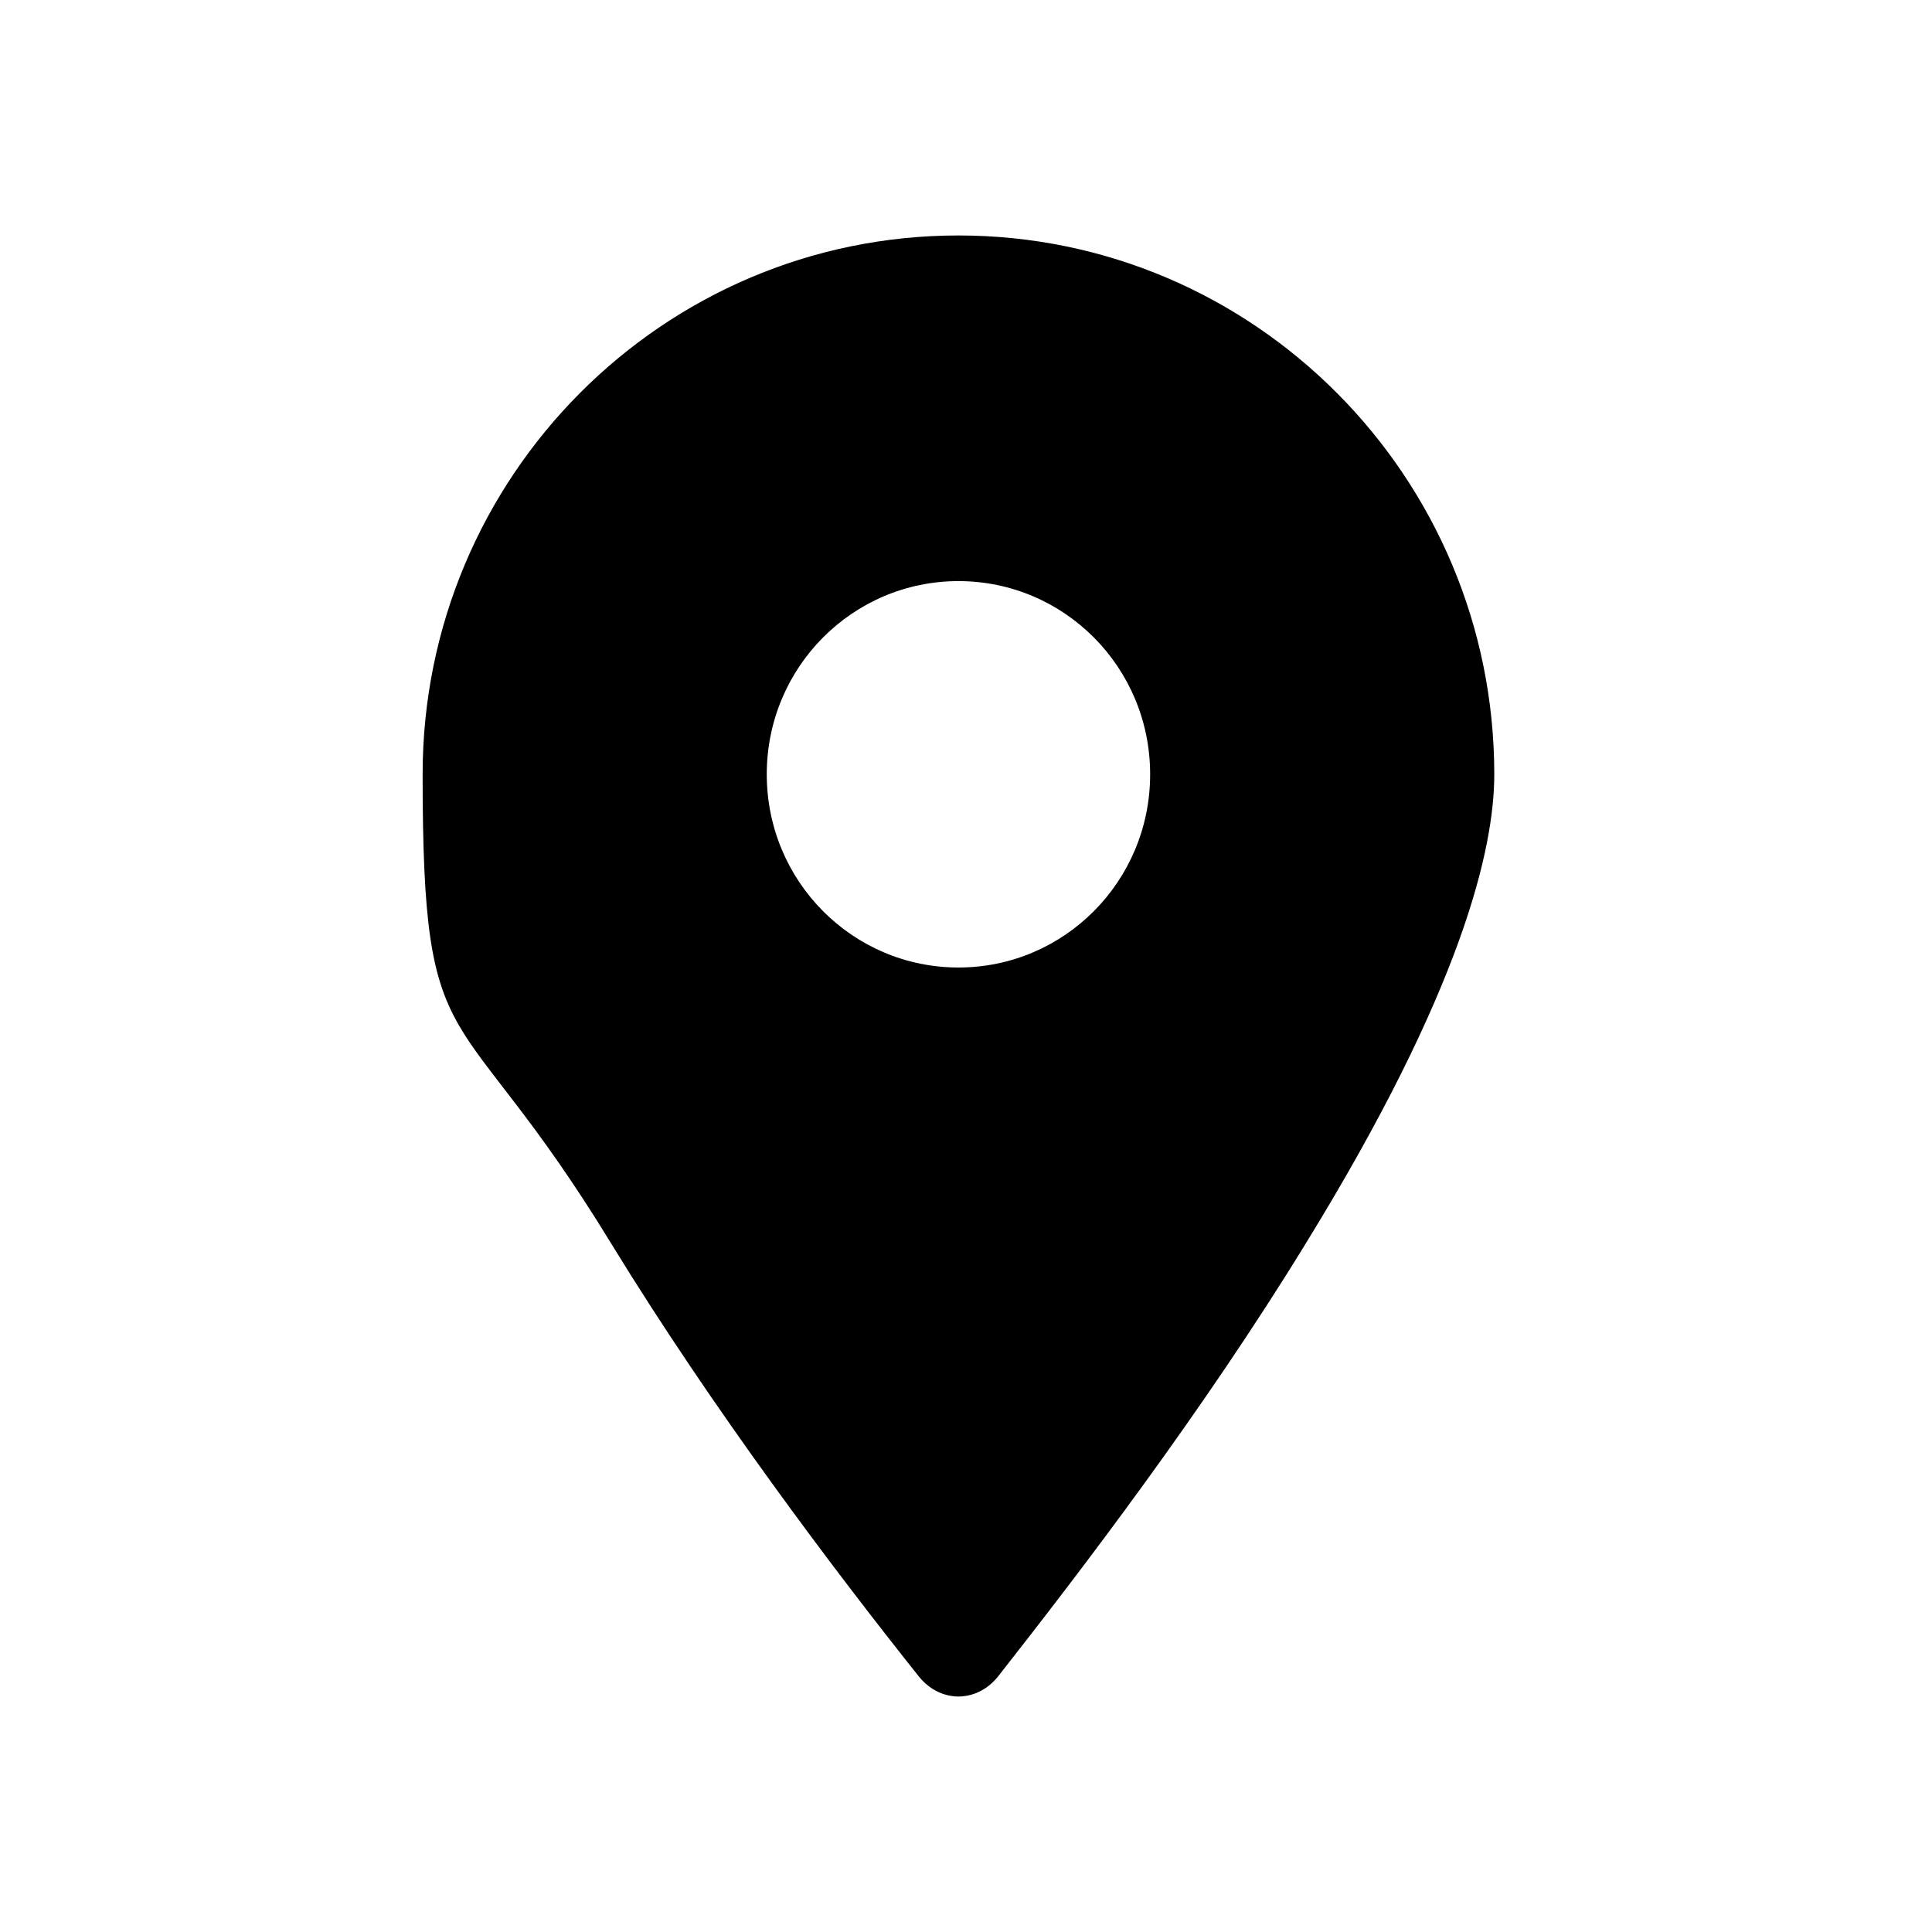 <?xml version="1.0" encoding="UTF-8"?>
<svg id="Layer_1" xmlns="http://www.w3.org/2000/svg" version="1.1" viewBox="0 0 128 128">
  <!-- Generator: Adobe Illustrator 29.3.1, SVG Export Plug-In . SVG Version: 2.1.0 Build 151)  -->
  <defs>
    <style>
      .st0 {
        fill-rule: evenodd;
      }
    </style>
  </defs>
  <path class="st0" d="M63.5,15.6c-19.6,0-35.5,16-35.5,35.7s2.2,14.2,12.5,31.1c6.8,11.1,14.9,21.8,20.4,28.7.9,1.1,2,1.3,2.6,1.3s1.7-.2,2.6-1.3c5.5-7,13.6-17.6,20.4-28.7,10.4-16.9,12.5-26.2,12.5-31.1,0-19.7-15.9-35.7-35.5-35.7ZM63.5,64.1c-7,0-12.7-5.7-12.7-12.8s5.7-12.8,12.7-12.8,12.7,5.7,12.7,12.8-5.7,12.8-12.7,12.8Z"/>
</svg>